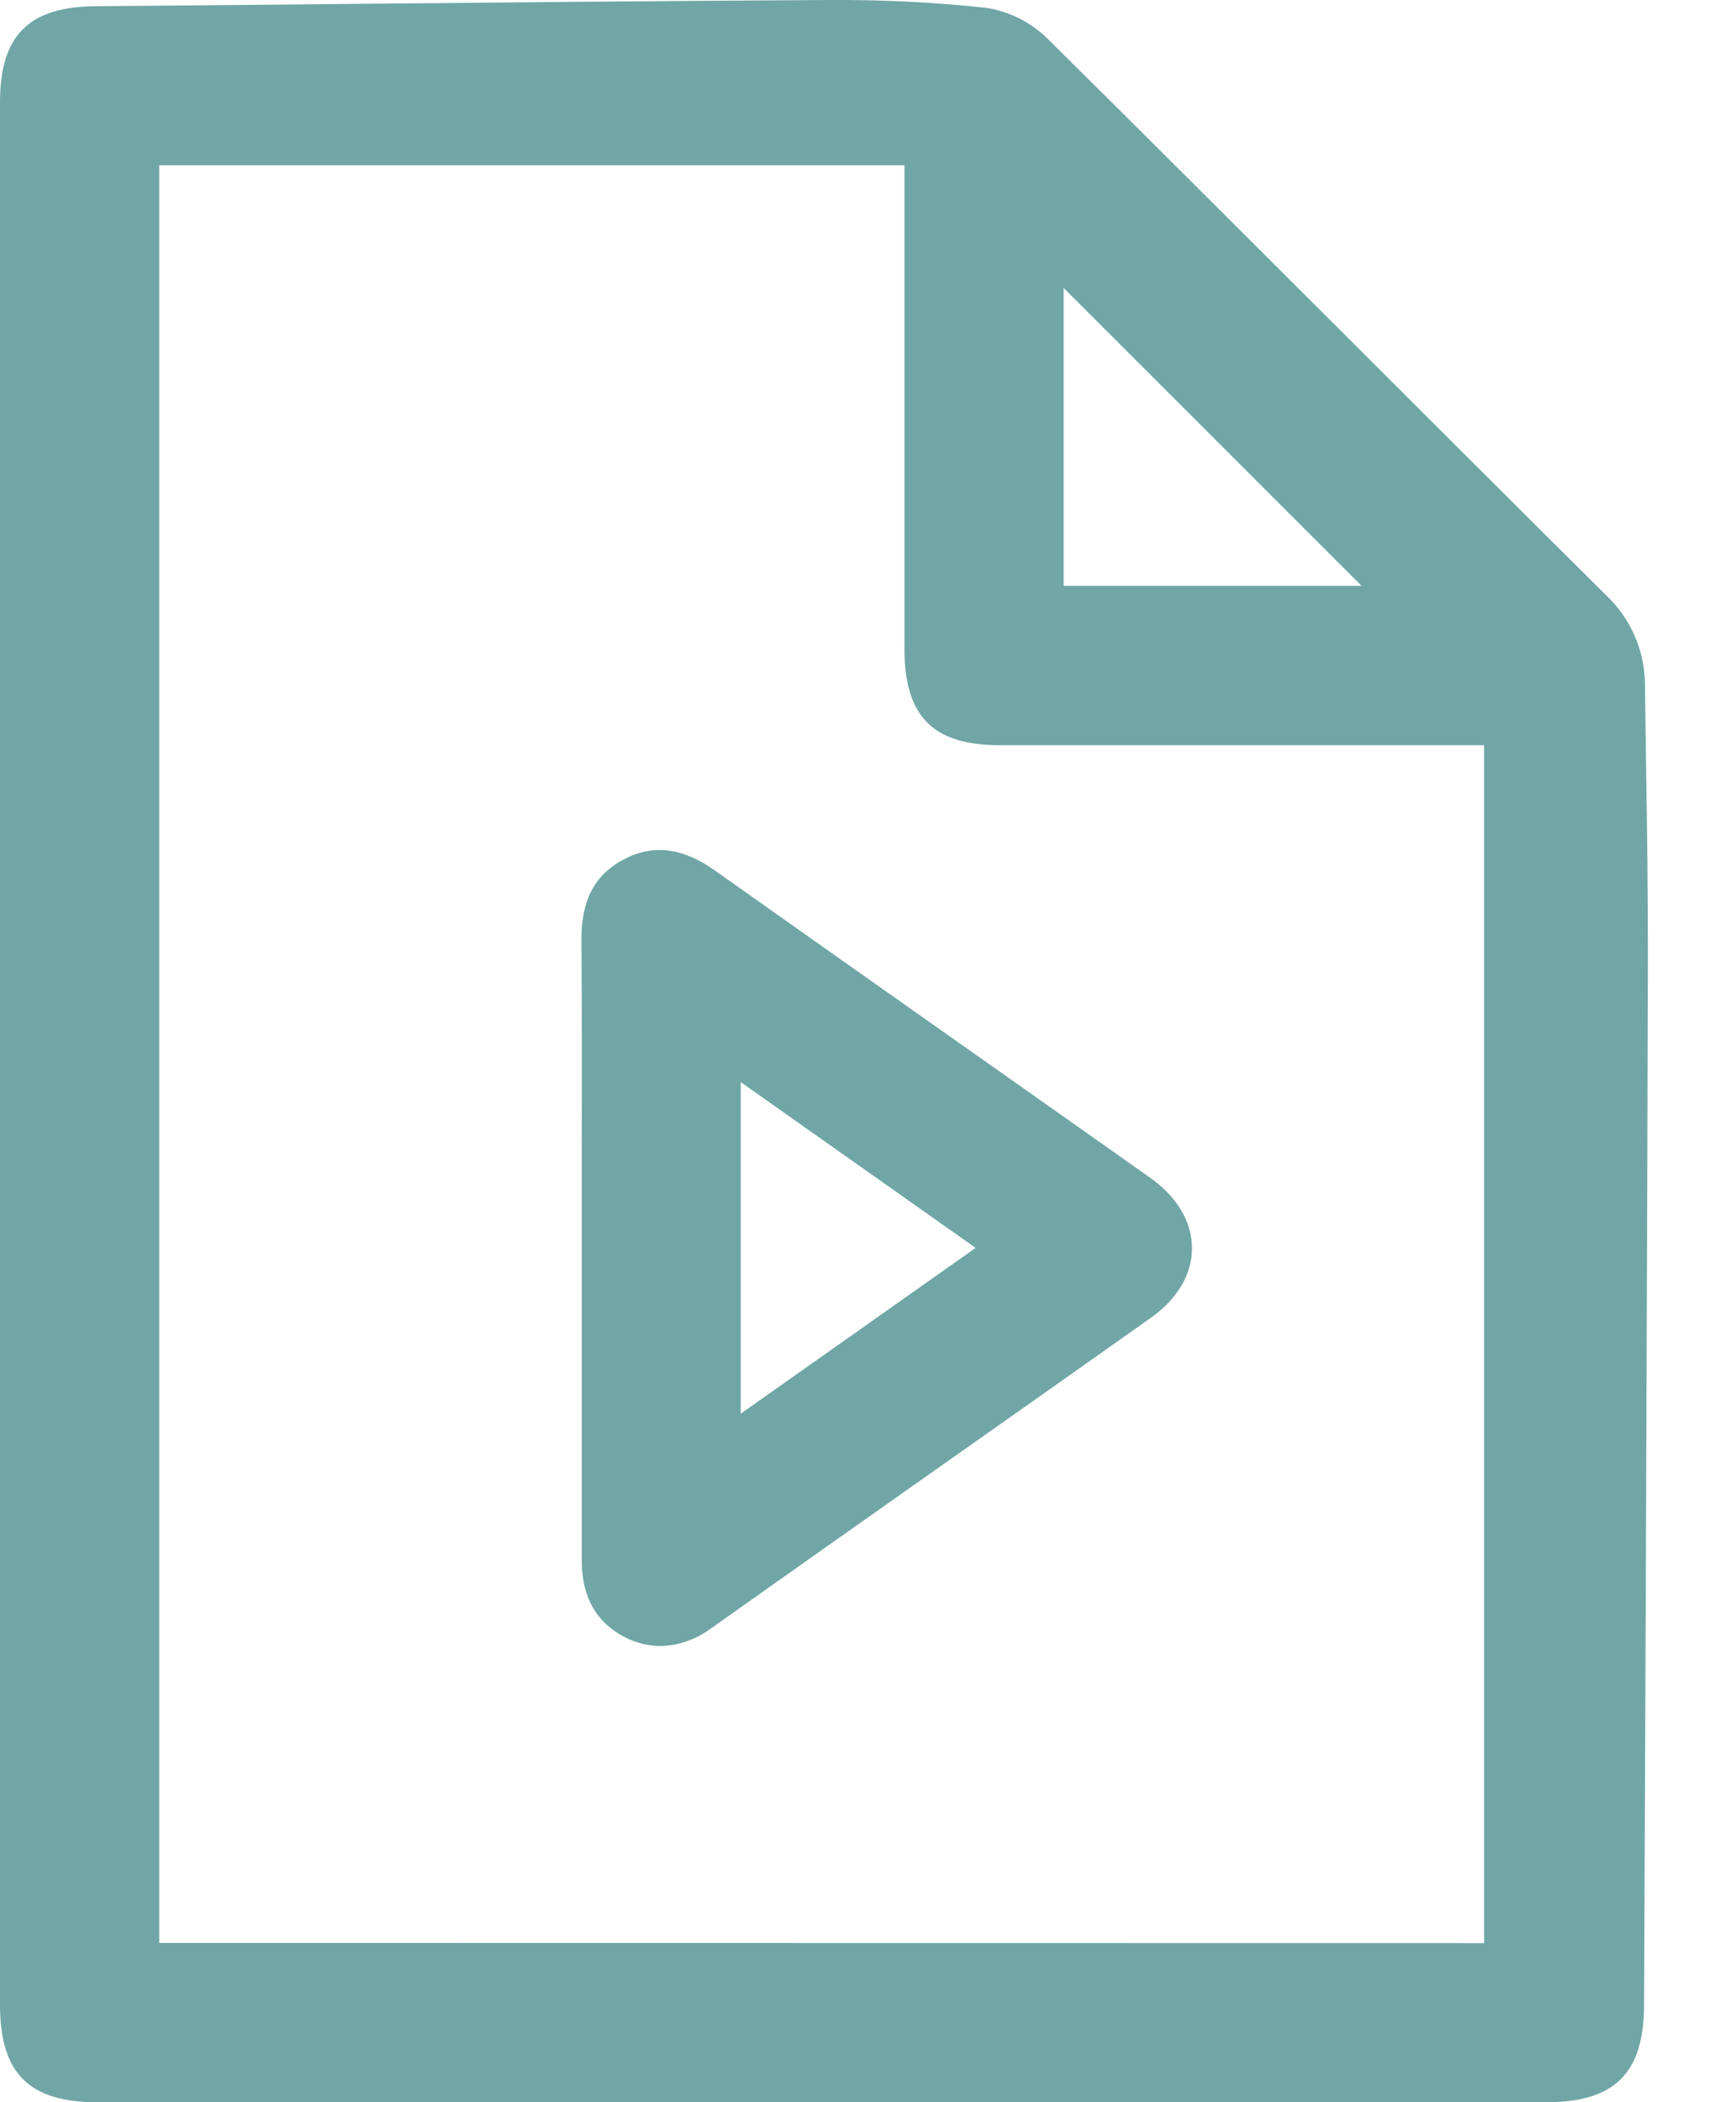 <svg width="19" height="23" viewBox="0 0 19 23" fill="none" xmlns="http://www.w3.org/2000/svg">
<path d="M18.016 8.403C18.012 8.105 18.008 7.807 18.004 7.509C18.005 7.321 17.968 7.135 17.893 6.962C17.819 6.79 17.709 6.634 17.572 6.506C16.569 5.512 15.553 4.496 14.571 3.515C13.556 2.504 12.51 1.456 11.471 0.429C11.288 0.247 11.052 0.126 10.796 0.086C10.223 0.024 9.647 -0.004 9.07 0C7.281 0.01 5.462 0.027 3.702 0.044C2.817 0.053 1.931 0.061 1.045 0.068C0.313 0.074 0 0.389 0 1.12V21.934C0 22.683 0.317 23 1.06 23H16.925C17.671 23 17.991 22.683 17.994 21.94C17.998 20.806 18.003 19.673 18.008 18.54C18.018 15.901 18.029 13.172 18.036 10.489C18.036 9.796 18.028 9.087 18.016 8.403ZM1.743 21.257V1.808H9.899V7.1C9.899 7.839 10.212 8.153 10.941 8.153H16.243V21.259L1.743 21.257ZM11.641 6.41V3.15L14.902 6.41H11.641Z" fill="#70A6A6"/>
<path d="M12.59 12.887C11.951 12.435 11.312 11.985 10.672 11.534C9.737 10.875 8.77 10.194 7.82 9.521C7.47 9.273 7.145 9.234 6.826 9.403C6.507 9.572 6.364 9.85 6.364 10.268C6.369 11.083 6.368 11.91 6.367 12.713C6.367 13.025 6.367 13.336 6.367 13.648C6.367 13.96 6.367 14.27 6.367 14.579C6.367 15.395 6.367 16.242 6.367 17.073C6.367 17.468 6.523 17.749 6.835 17.91C6.956 17.974 7.091 18.008 7.228 18.009C7.431 18.004 7.627 17.934 7.789 17.811C8.533 17.284 9.276 16.759 10.02 16.235C10.88 15.63 11.739 15.024 12.597 14.417C12.886 14.212 13.046 13.942 13.046 13.658C13.046 13.373 12.886 13.095 12.59 12.887ZM10.678 13.653L8.107 15.467V11.839L10.678 13.653Z" fill="#70A6A6"/>
</svg>
